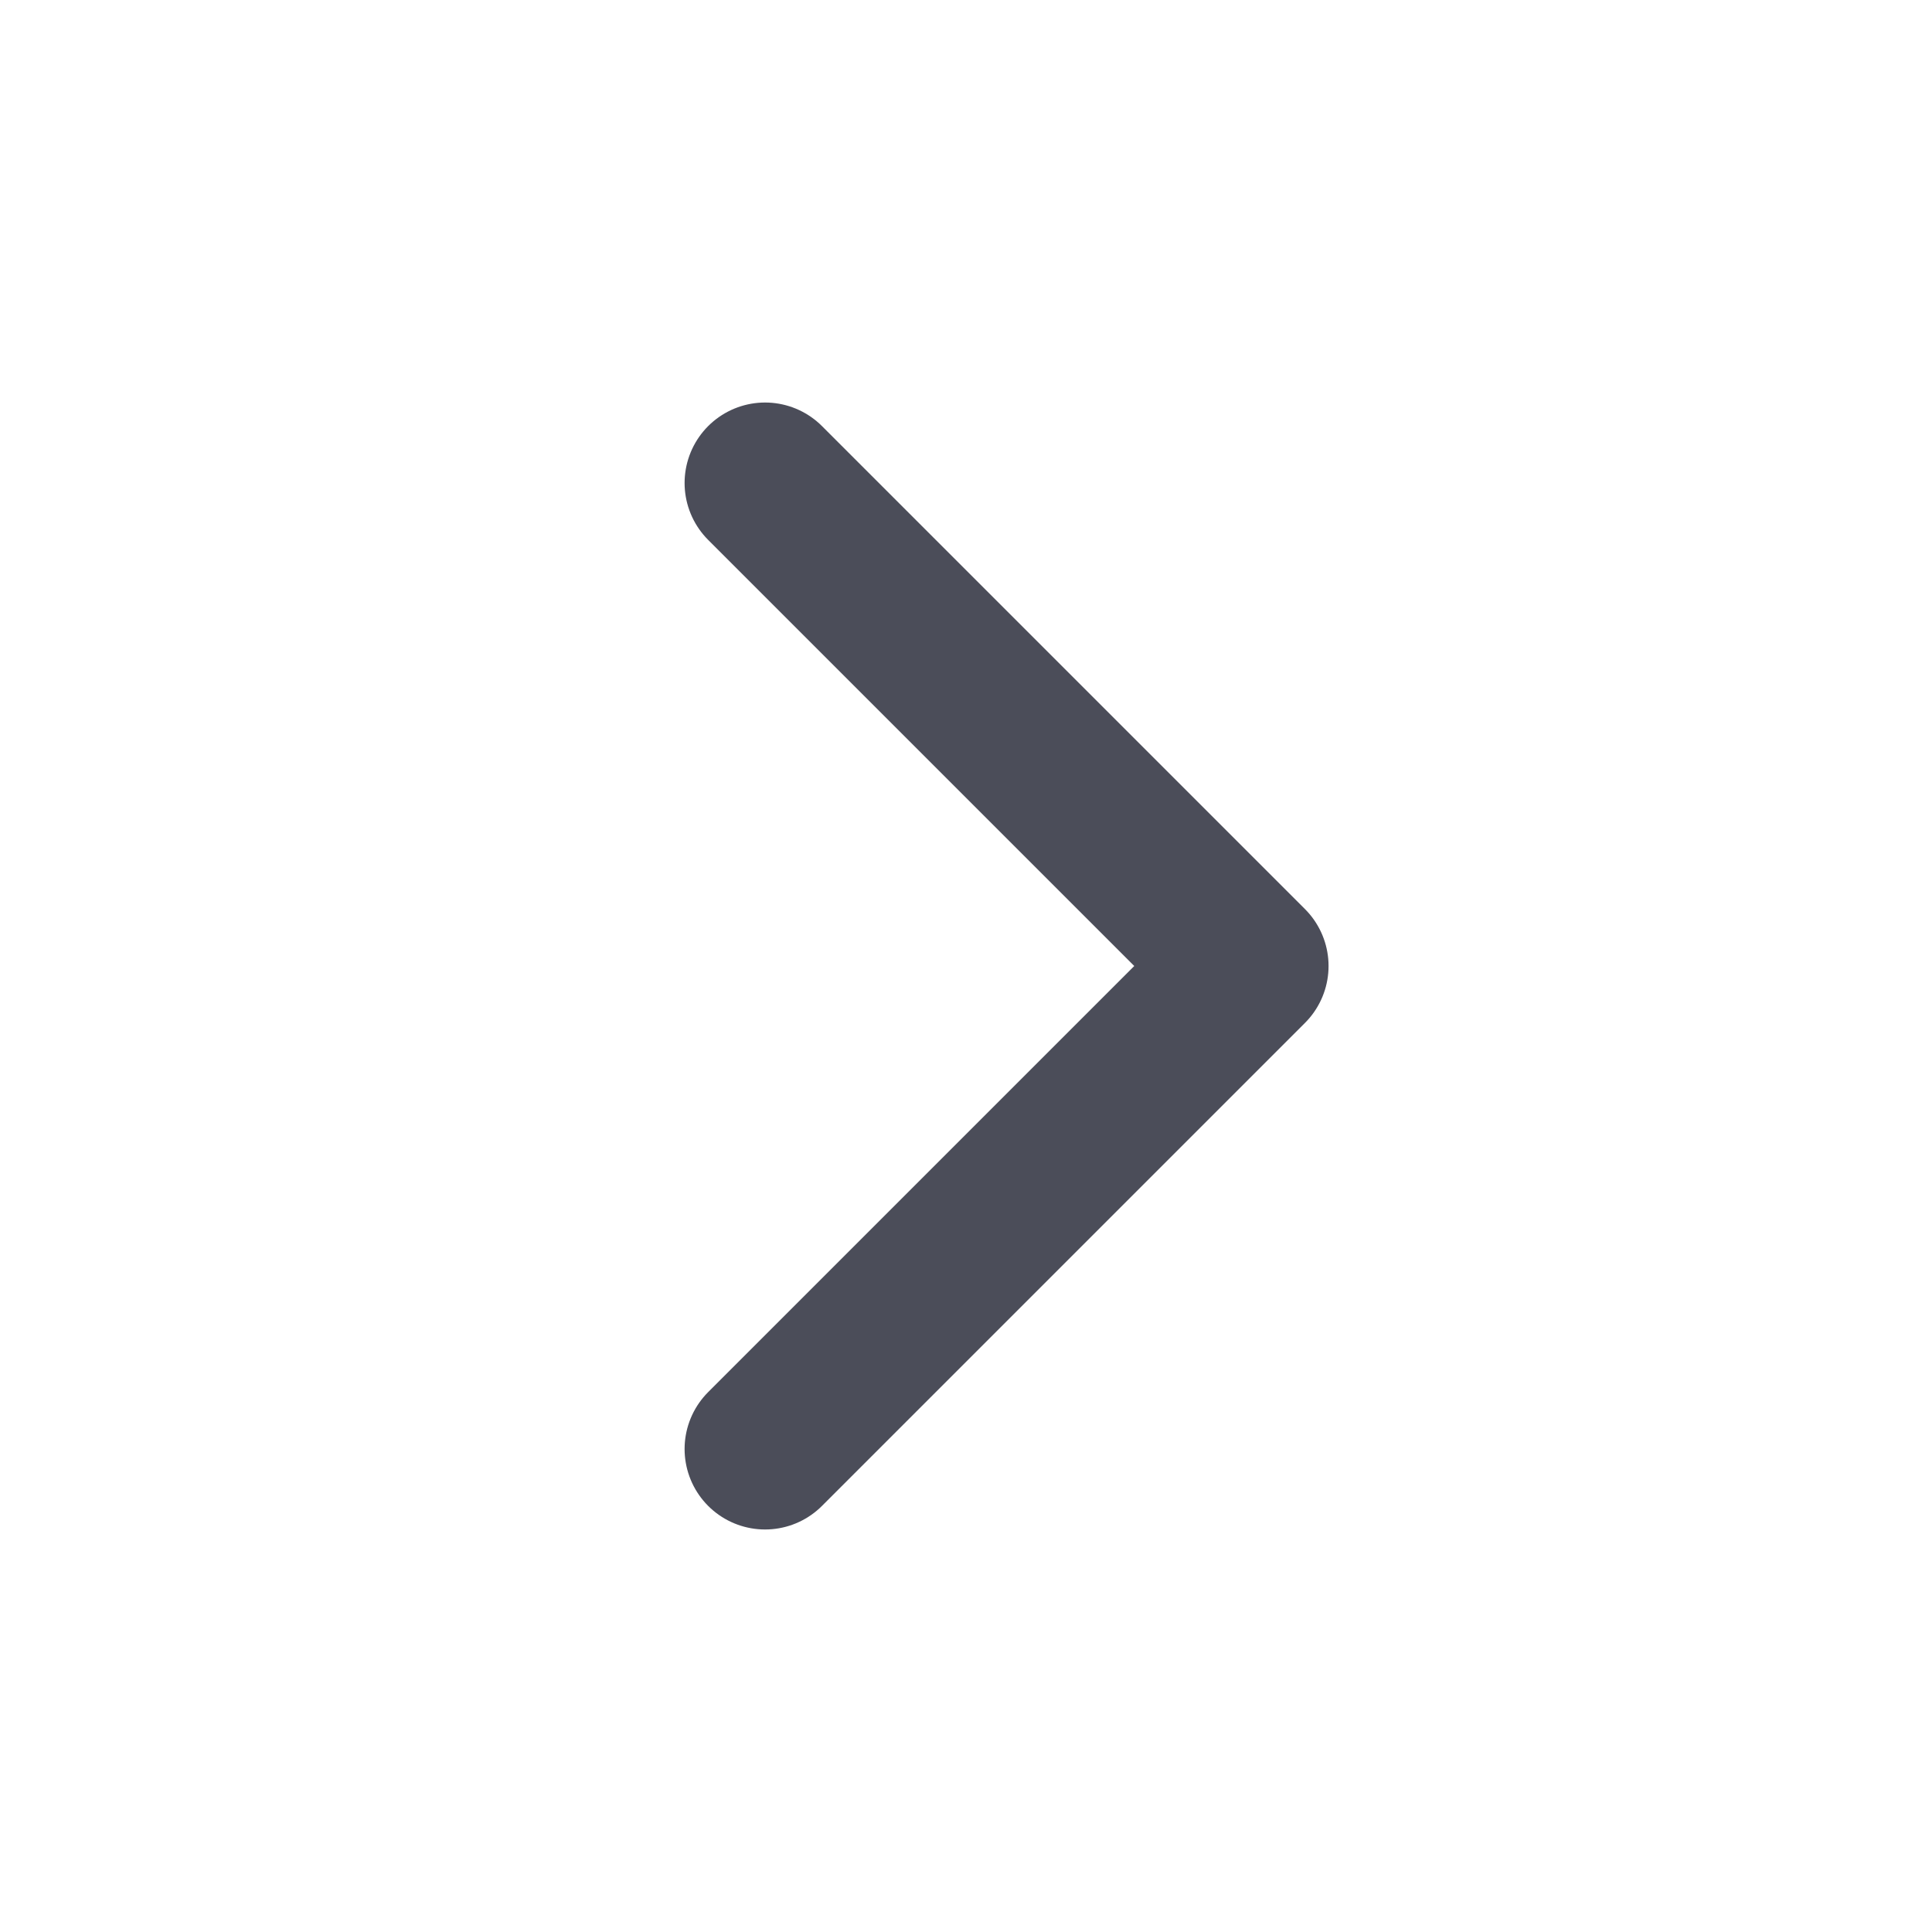 <svg width="16" height="16" viewBox="0 0 16 16" fill="none" xmlns="http://www.w3.org/2000/svg">
    <path d="M6.336 4L10.336 8L6.336 12" stroke="#4B4D59" stroke-width="1.333"
        stroke-linecap="round" stroke-linejoin="round" />
</svg>